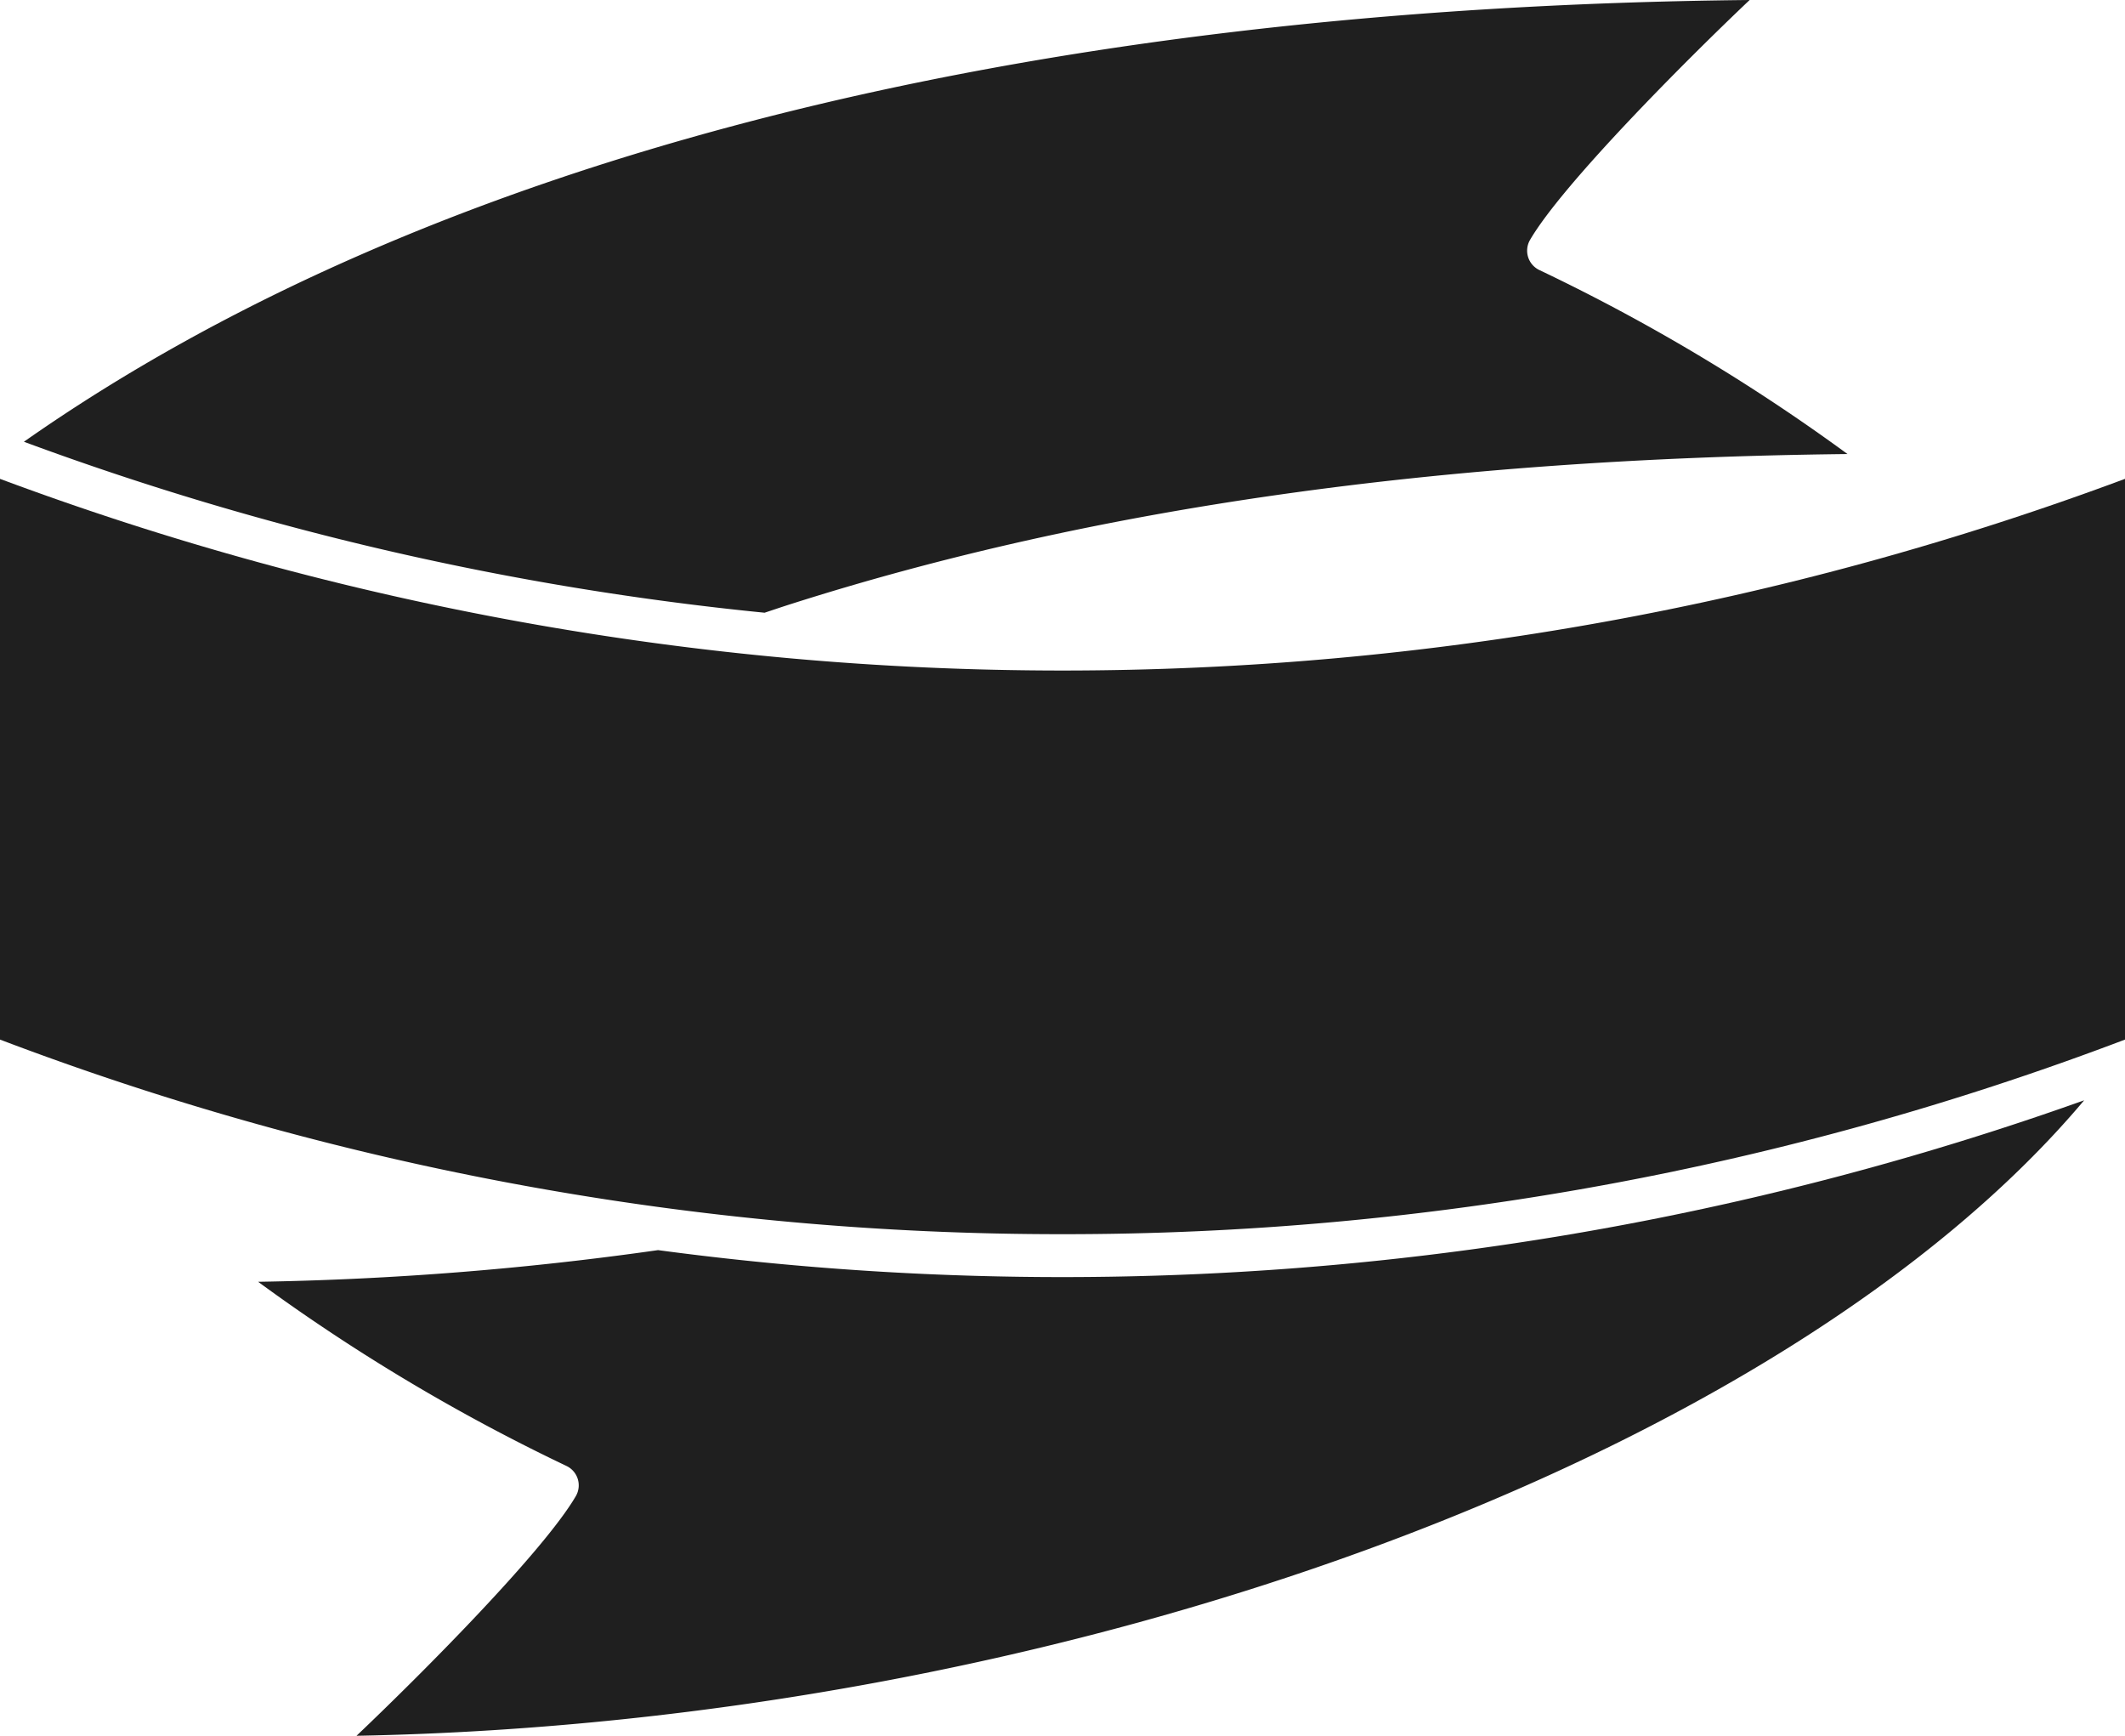 <svg xmlns="http://www.w3.org/2000/svg" width="184.106" height="150.358" viewBox="0 0 184.106 150.358">
  <g id="Group_2189" data-name="Group 2189" transform="translate(-1529 -1827.941)">
    <path id="Path_9753" data-name="Path 9753" d="M1689.063,1867.271a165.825,165.825,0,0,0-26.688-15.934,1.859,1.859,0,0,1-.814-2.618c2.778-4.762,13.223-15.277,19.025-20.778-63.167.636-114.675,13.827-149.514,38.266a258.556,258.556,0,0,0,64.171,14.81c.738-.244,1.473-.495,2.215-.731C1623.657,1871.932,1653.67,1867.664,1689.063,1867.271Z" fill="#1f1f1f"/>
    <path id="Path_9754" data-name="Path 9754" d="M1578.073,1954.925a1.858,1.858,0,0,1,.814,2.618c-2.775,4.757-13.2,15.25-19,20.757,61.6-1.154,123.639-24.115,149.681-55.048a263.57,263.57,0,0,1-123.557,12.978,277.2,277.2,0,0,1-34.648,2.743,165.805,165.805,0,0,0,26.712,15.952Z" fill="#1f1f1f"/>
    <path id="Path_9755" data-name="Path 9755" d="M1621.053,1934.85a258.774,258.774,0,0,0,92.053-16.857v-48.572a263.485,263.485,0,0,1-184.106,0v48.572A258.767,258.767,0,0,0,1621.053,1934.85Z" fill="#1f1f1f"/>
  </g>
</svg>

